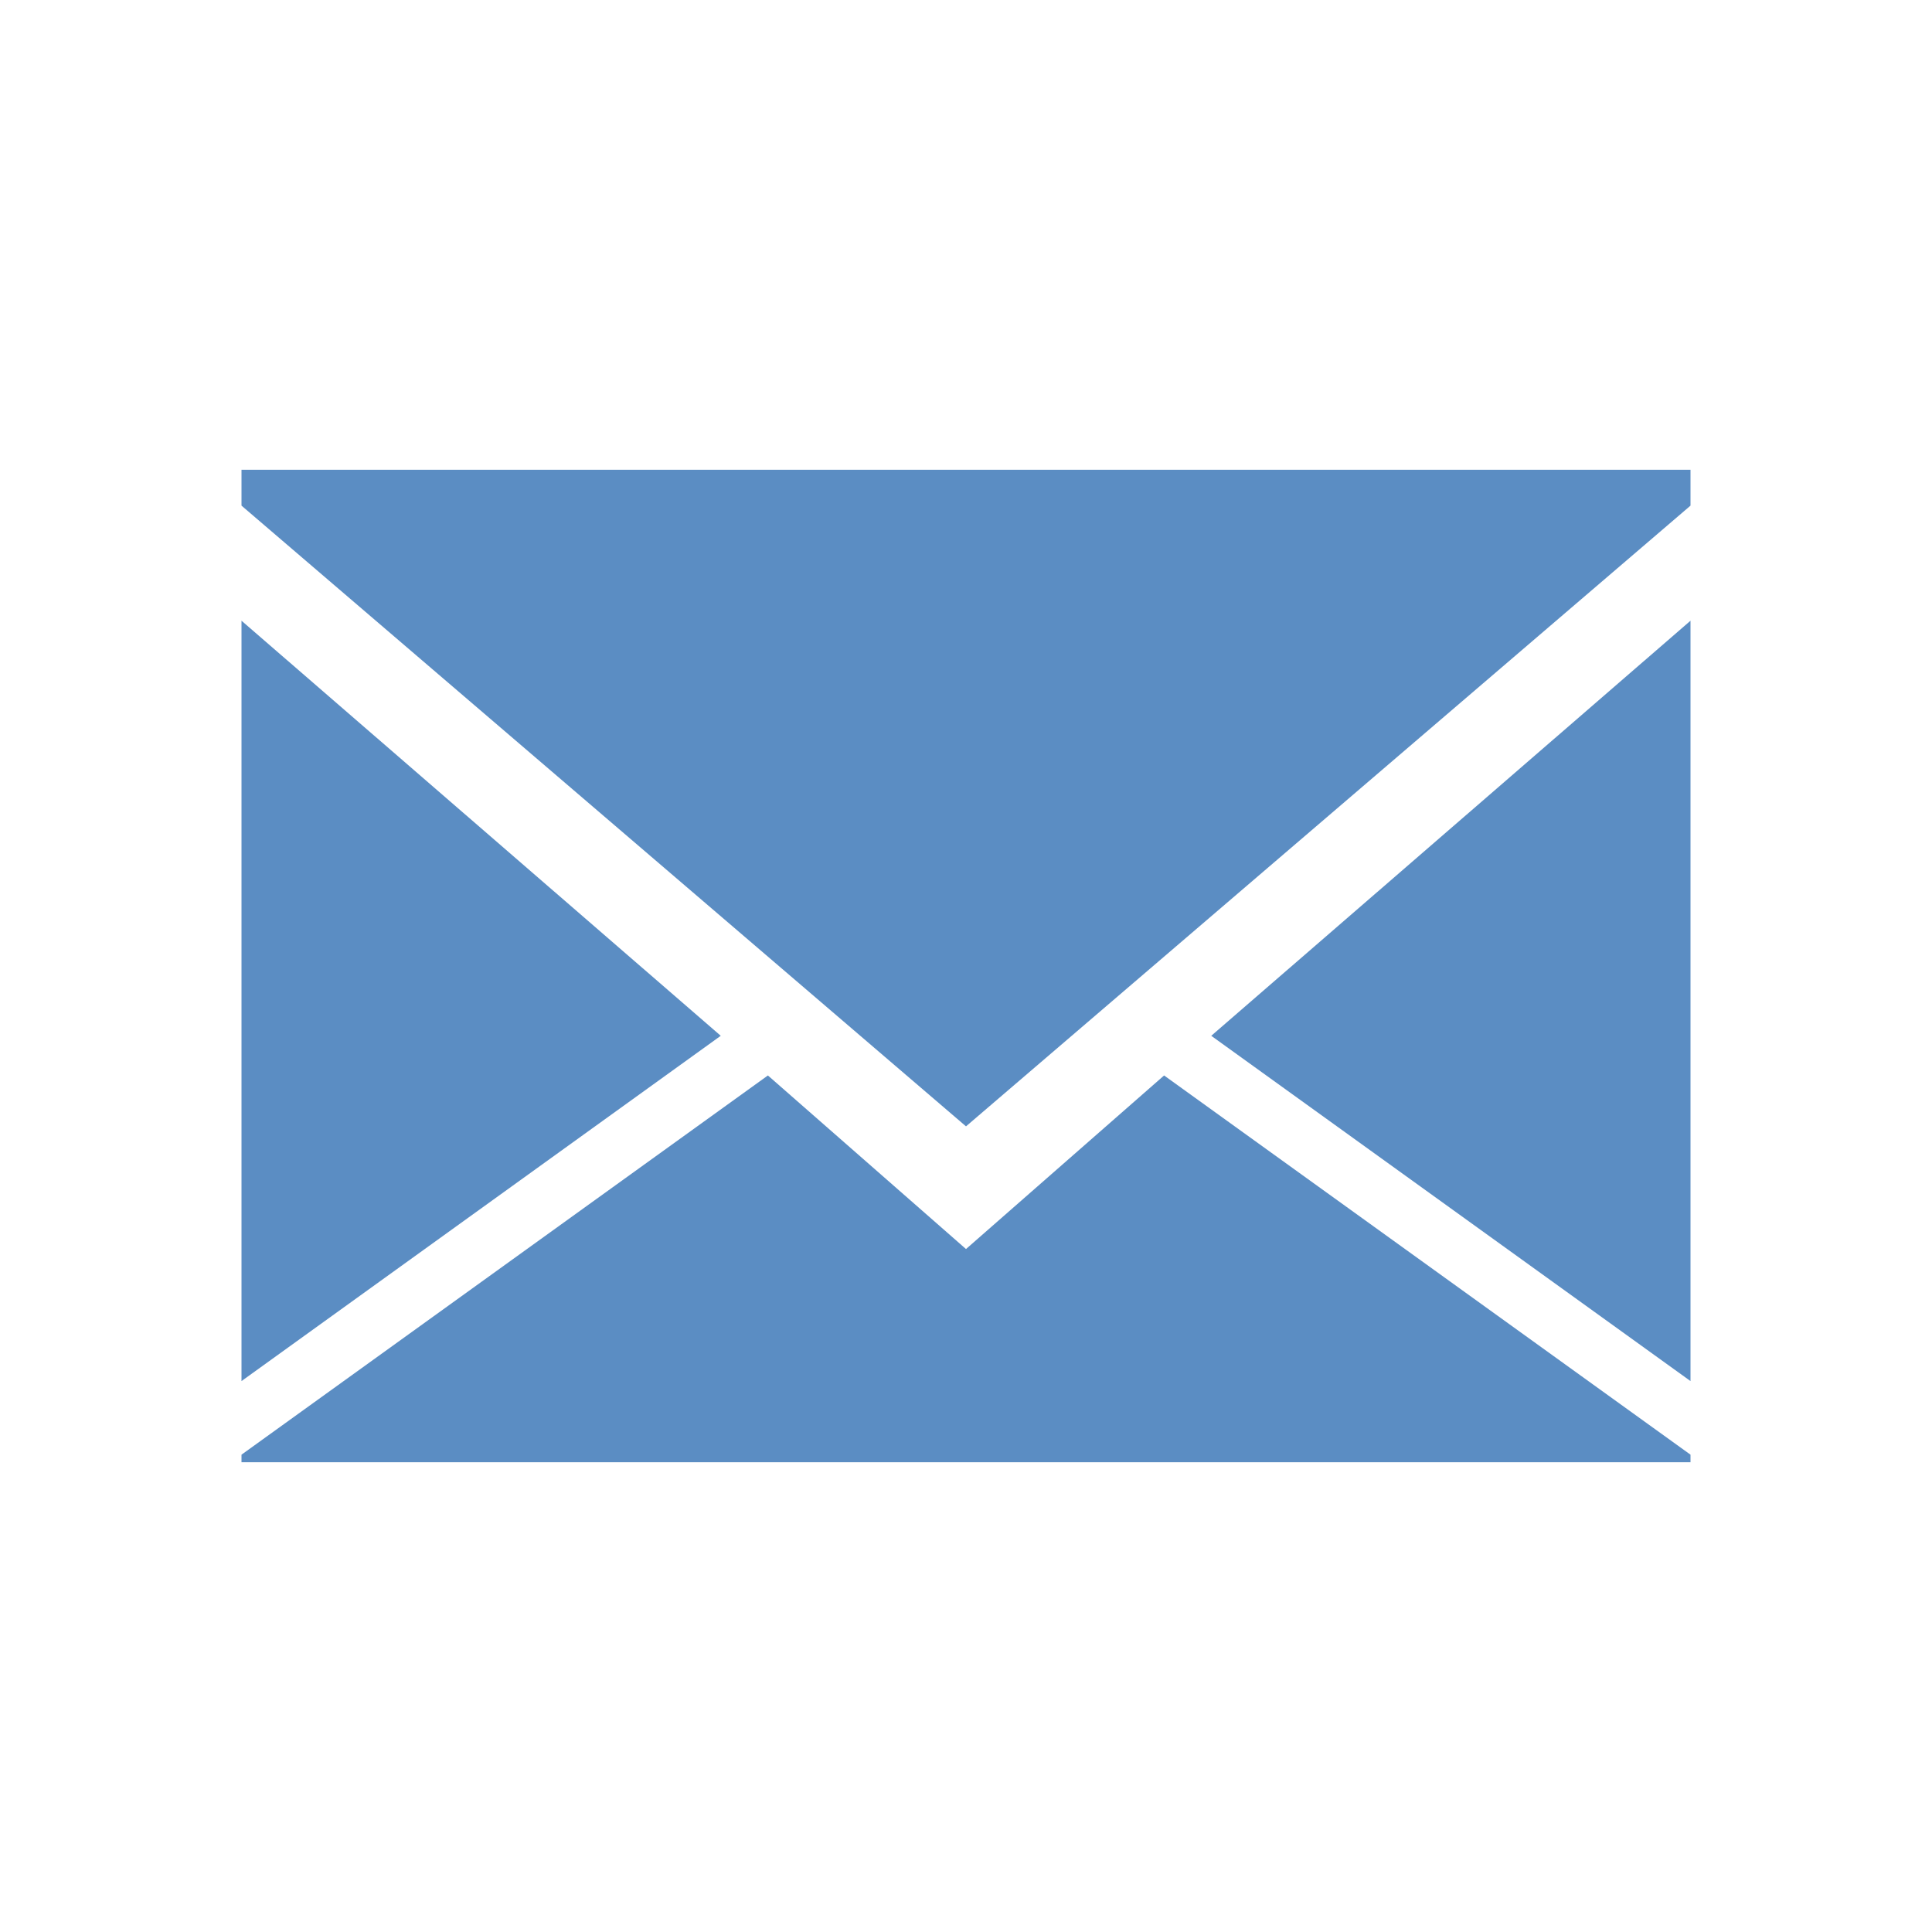 <?xml version="1.0" encoding="utf-8"?>
<!-- Uploaded to: SVG Repo, www.svgrepo.com, Generator: SVG Repo Mixer Tools -->
<svg fill="#5b8dc3" width="800px" height="800px" viewBox="-4 0 32 32" version="1.1" xmlns="http://www.w3.org/2000/svg">
<title>mail</title>
<path d="M24 8.375l-12 10.281-12-10.281v-0.594h24v0.594zM24 22.875l-7.938-5.719 7.938-6.875v12.594zM0 10.281l7.938 6.875-7.938 5.719v-12.594zM12 20.688l3.281-2.875 8.719 6.281v0.125h-24v-0.125l8.719-6.281z"></path>
</svg>